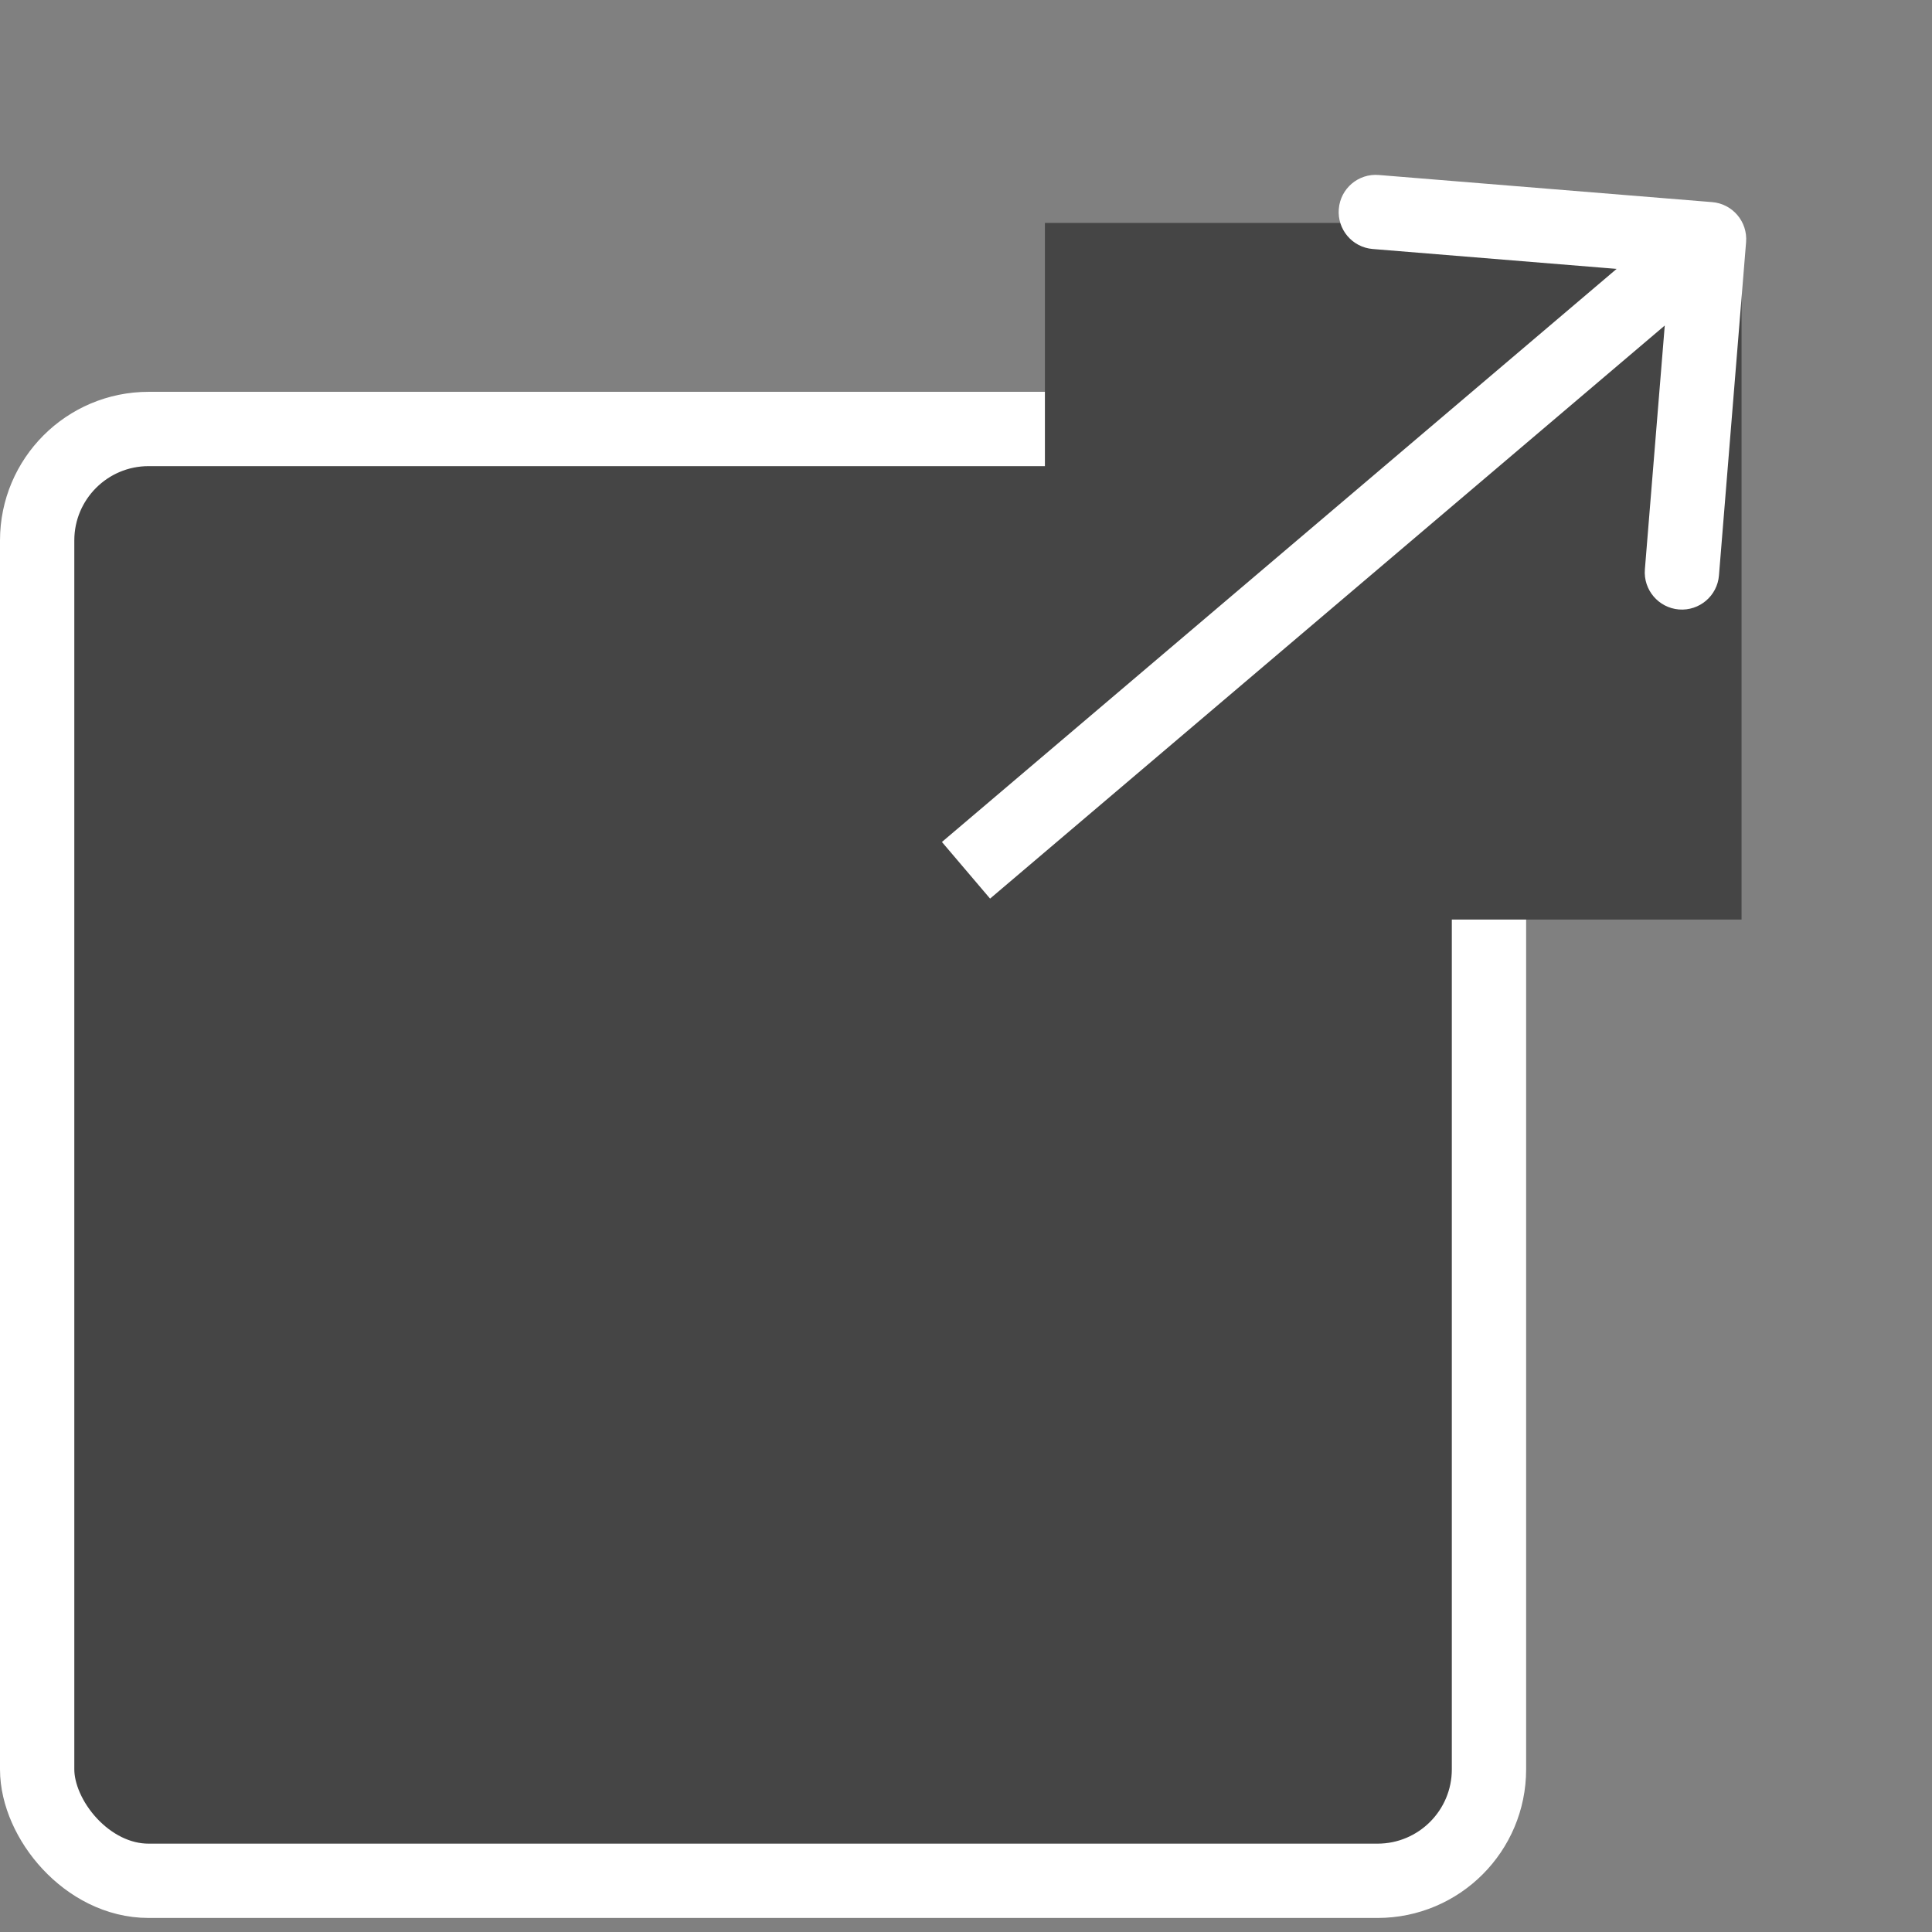 <svg width="26" height="26" viewBox="0 0 26 26" fill="none" xmlns="http://www.w3.org/2000/svg">
<rect x="0" y="0" width="26" height="26" fill="#808080" stroke="none"/>
<rect x="0.5" y="5.773" width="19.538" height="19.538" rx="1.5" fill="#454545" stroke="white"/>
<rect x="14.062" y="3" width="9.375" height="9.375" fill="#454545"/>
<path d="M23.498 3.259C23.521 2.984 23.316 2.742 23.041 2.72L18.555 2.355C18.28 2.332 18.039 2.537 18.017 2.812C17.994 3.088 18.199 3.329 18.474 3.351L22.461 3.676L22.136 7.663C22.114 7.938 22.319 8.179 22.594 8.202C22.869 8.224 23.111 8.019 23.133 7.744L23.498 3.259ZM13.324 12.093L23.324 3.599L22.676 2.837L12.676 11.331L13.324 12.093Z" fill="white"/>
</svg>
